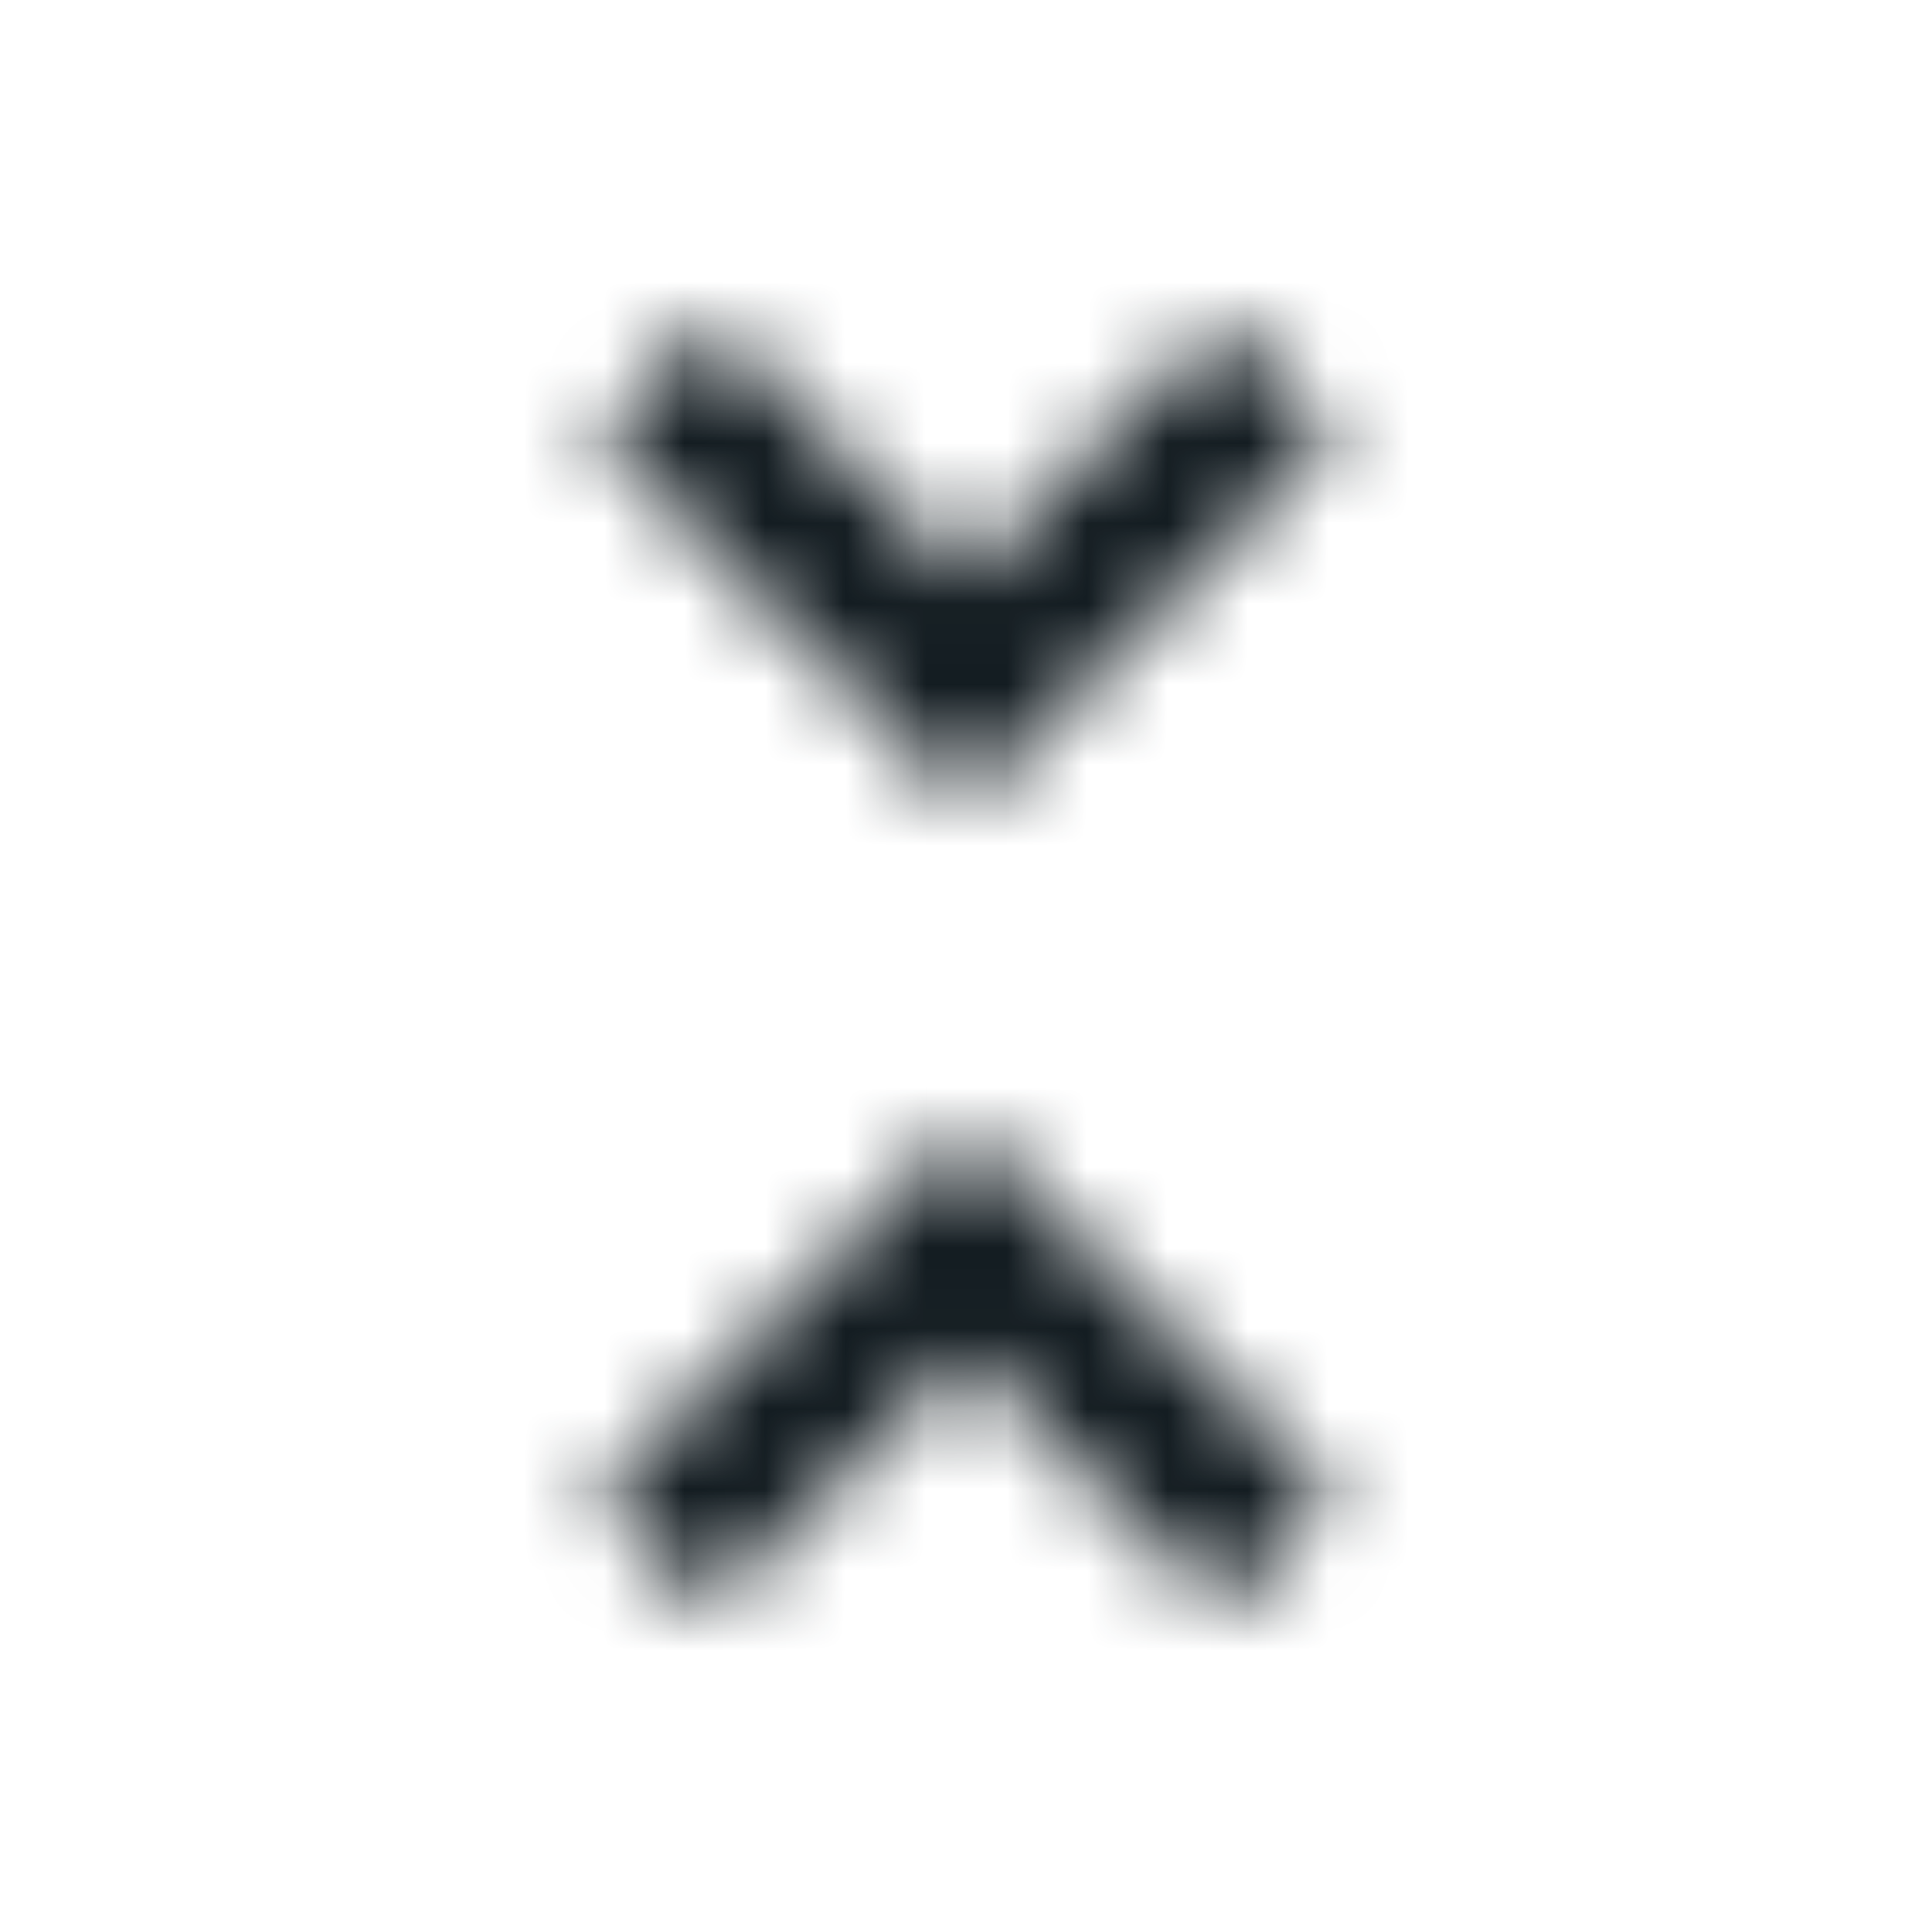 <svg width="24" height="24" viewBox="0 0 24 24" fill="none" xmlns="http://www.w3.org/2000/svg">
<mask id="mask0" mask-type="alpha" maskUnits="userSpaceOnUse" x="7" y="4" width="10" height="16">
<path d="M7.41 18.59L8.83 20L12 16.83L15.17 20L16.58 18.59L12 14L7.41 18.59ZM16.59 5.41L15.17 4L12 7.17L8.83 4L7.41 5.41L12 10L16.59 5.41Z" fill="black"/>
</mask>
<g mask="url(#mask0)">
<path d="M0 0H24V24H0V0Z" fill="#131C21"/>
</g>
</svg>
